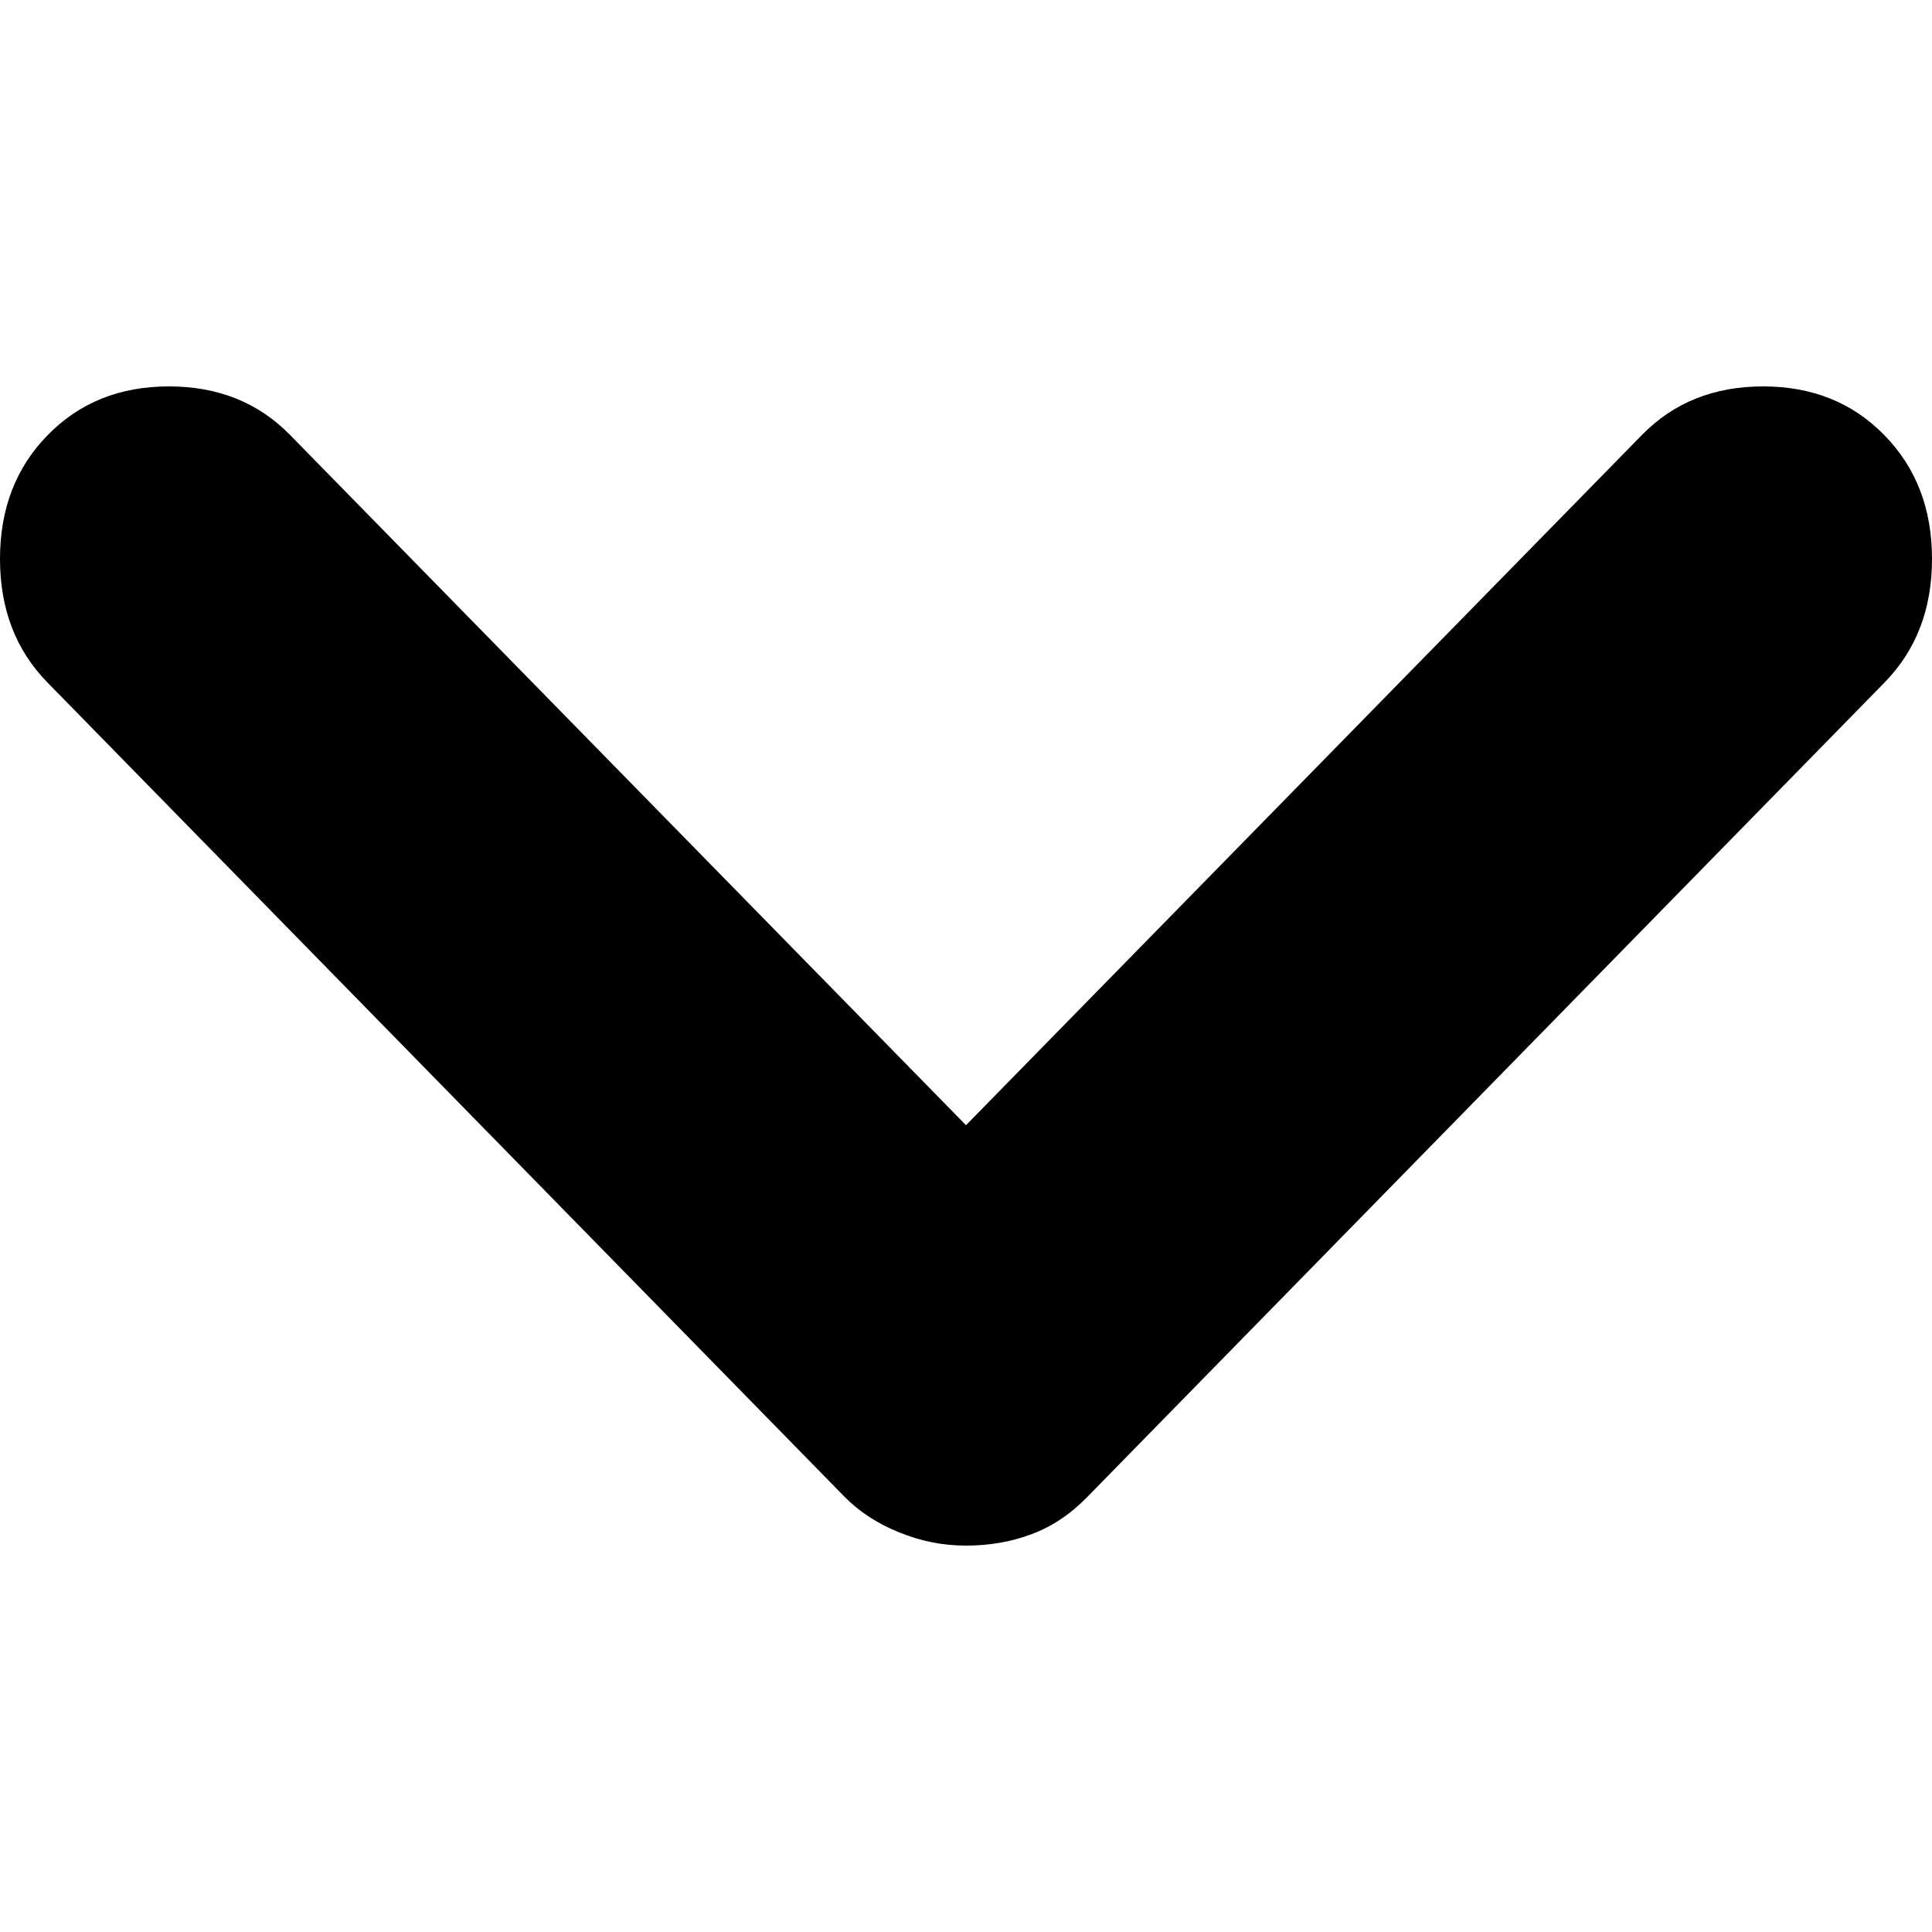 <svg width="10" height="10" viewBox="0 0 10 10" fill="none" xmlns="http://www.w3.org/2000/svg">
<path d="M5 8C4.88 8 4.765 7.977 4.653 7.931C4.541 7.886 4.447 7.824 4.372 7.748L0.247 3.534C0.082 3.366 0 3.153 0 2.893C0 2.634 0.082 2.42 0.247 2.252C0.411 2.084 0.62 2 0.874 2C1.129 2 1.338 2.084 1.502 2.252L5 5.824L8.498 2.252C8.662 2.084 8.871 2 9.126 2C9.38 2 9.589 2.084 9.753 2.252C9.918 2.42 10 2.634 10 2.893C10 3.153 9.918 3.366 9.753 3.534L5.628 7.748C5.538 7.84 5.441 7.904 5.336 7.942C5.232 7.981 5.12 8 5 8Z" fill="black"/>
</svg>
